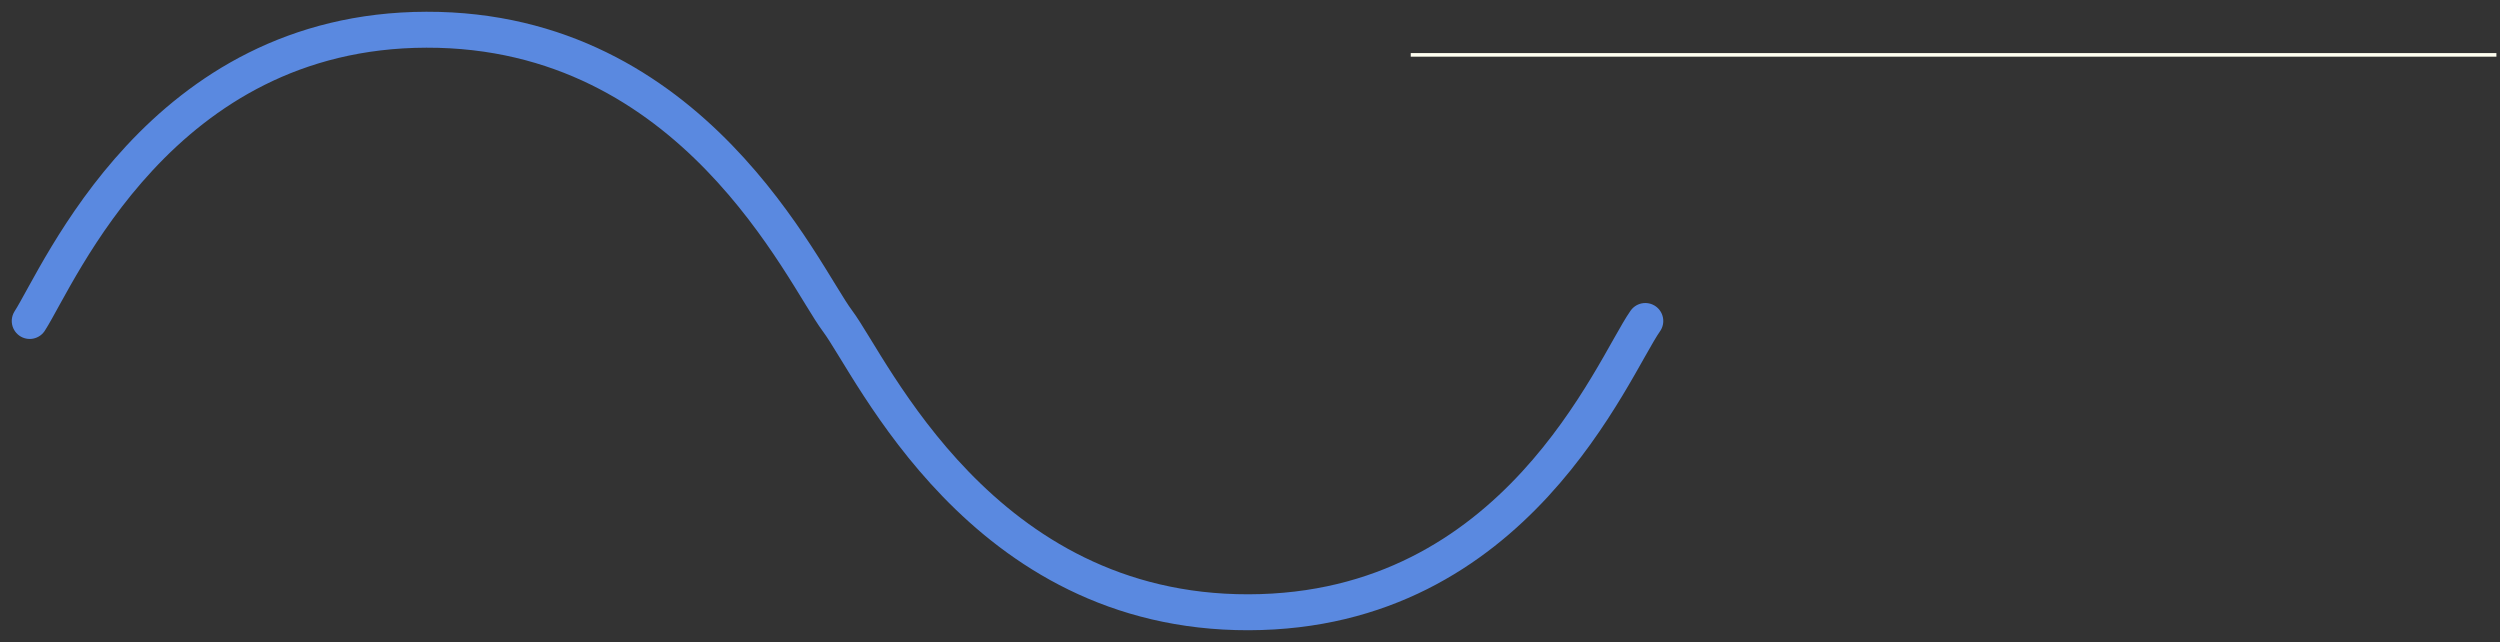 <?xml version="1.0" encoding="UTF-8" standalone="no"?>
<!-- Created with Inkscape (http://www.inkscape.org/) -->

<svg
   xmlns:dc="http://purl.org/dc/elements/1.1/"
   xmlns:cc="http://creativecommons.org/ns#"
   xmlns:rdf="http://www.w3.org/1999/02/22-rdf-syntax-ns#"
   xmlns:svg="http://www.w3.org/2000/svg"
   xmlns="http://www.w3.org/2000/svg"
   xmlns:sodipodi="http://sodipodi.sourceforge.net/DTD/sodipodi-0.dtd"
   xmlns:inkscape="http://www.inkscape.org/namespaces/inkscape"
   version="1.1"
   width="695.6"
   height="178.7"
   id="svg6424"
   inkscape:version="0.48.3.1 r9886"
   sodipodi:docname="logo_middle.svg">
  <rect width="100%" height="100%" fill="#333333" stroke="none"/>
  <sodipodi:namedview
     pagecolor="#ffffff"
     bordercolor="#666666"
     borderopacity="1"
     objecttolerance="10"
     gridtolerance="10"
     guidetolerance="10"
     inkscape:pageopacity="0"
     inkscape:pageshadow="2"
     inkscape:window-width="1440"
     inkscape:window-height="841"
     id="namedview12"
     showgrid="false"
     inkscape:zoom="0.94229971"
     inkscape:cx="405.15807"
     inkscape:cy="293.36495"
     inkscape:window-x="0"
     inkscape:window-y="27"
     inkscape:window-maximized="1"
     inkscape:current-layer="svg6424" />
  <defs
     id="defs6426" />
  <path
     style="opacity:0.987;fill:none;stroke:#5a8ae2;stroke-width:10;stroke-linecap:round;stroke-miterlimit:8;stroke-opacity:1;stroke-dasharray:none;display:inline"
     inkscape:connector-curvature="0"
     stroke-miterlimit="10"
     d="M 457.791,89.311 C 448.619,102.393 421.983,170.192 347.418,170.357 273.042,170.52 242.744,102.307 233.036,89.311 223.307,76.323 193.02,8.105 118.643,8.27 44.645,8.433 16.624,76.254 8.27,89.311"
     id="path6-4-3-4-2-1-1-6-8-8-5-2"
     sodipodi:nodetypes="cccsc" />
  <path
     inkscape:connector-curvature="0"
     style="fill:none;stroke:#fffff1;stroke-width:1;stroke-linecap:butt;stroke-linejoin:miter;stroke-miterlimit:4;stroke-opacity:1;stroke-dasharray:none;display:inline"
     id="path10720"
     d="m 392.524,15.27 302.076,0" />
</svg>
